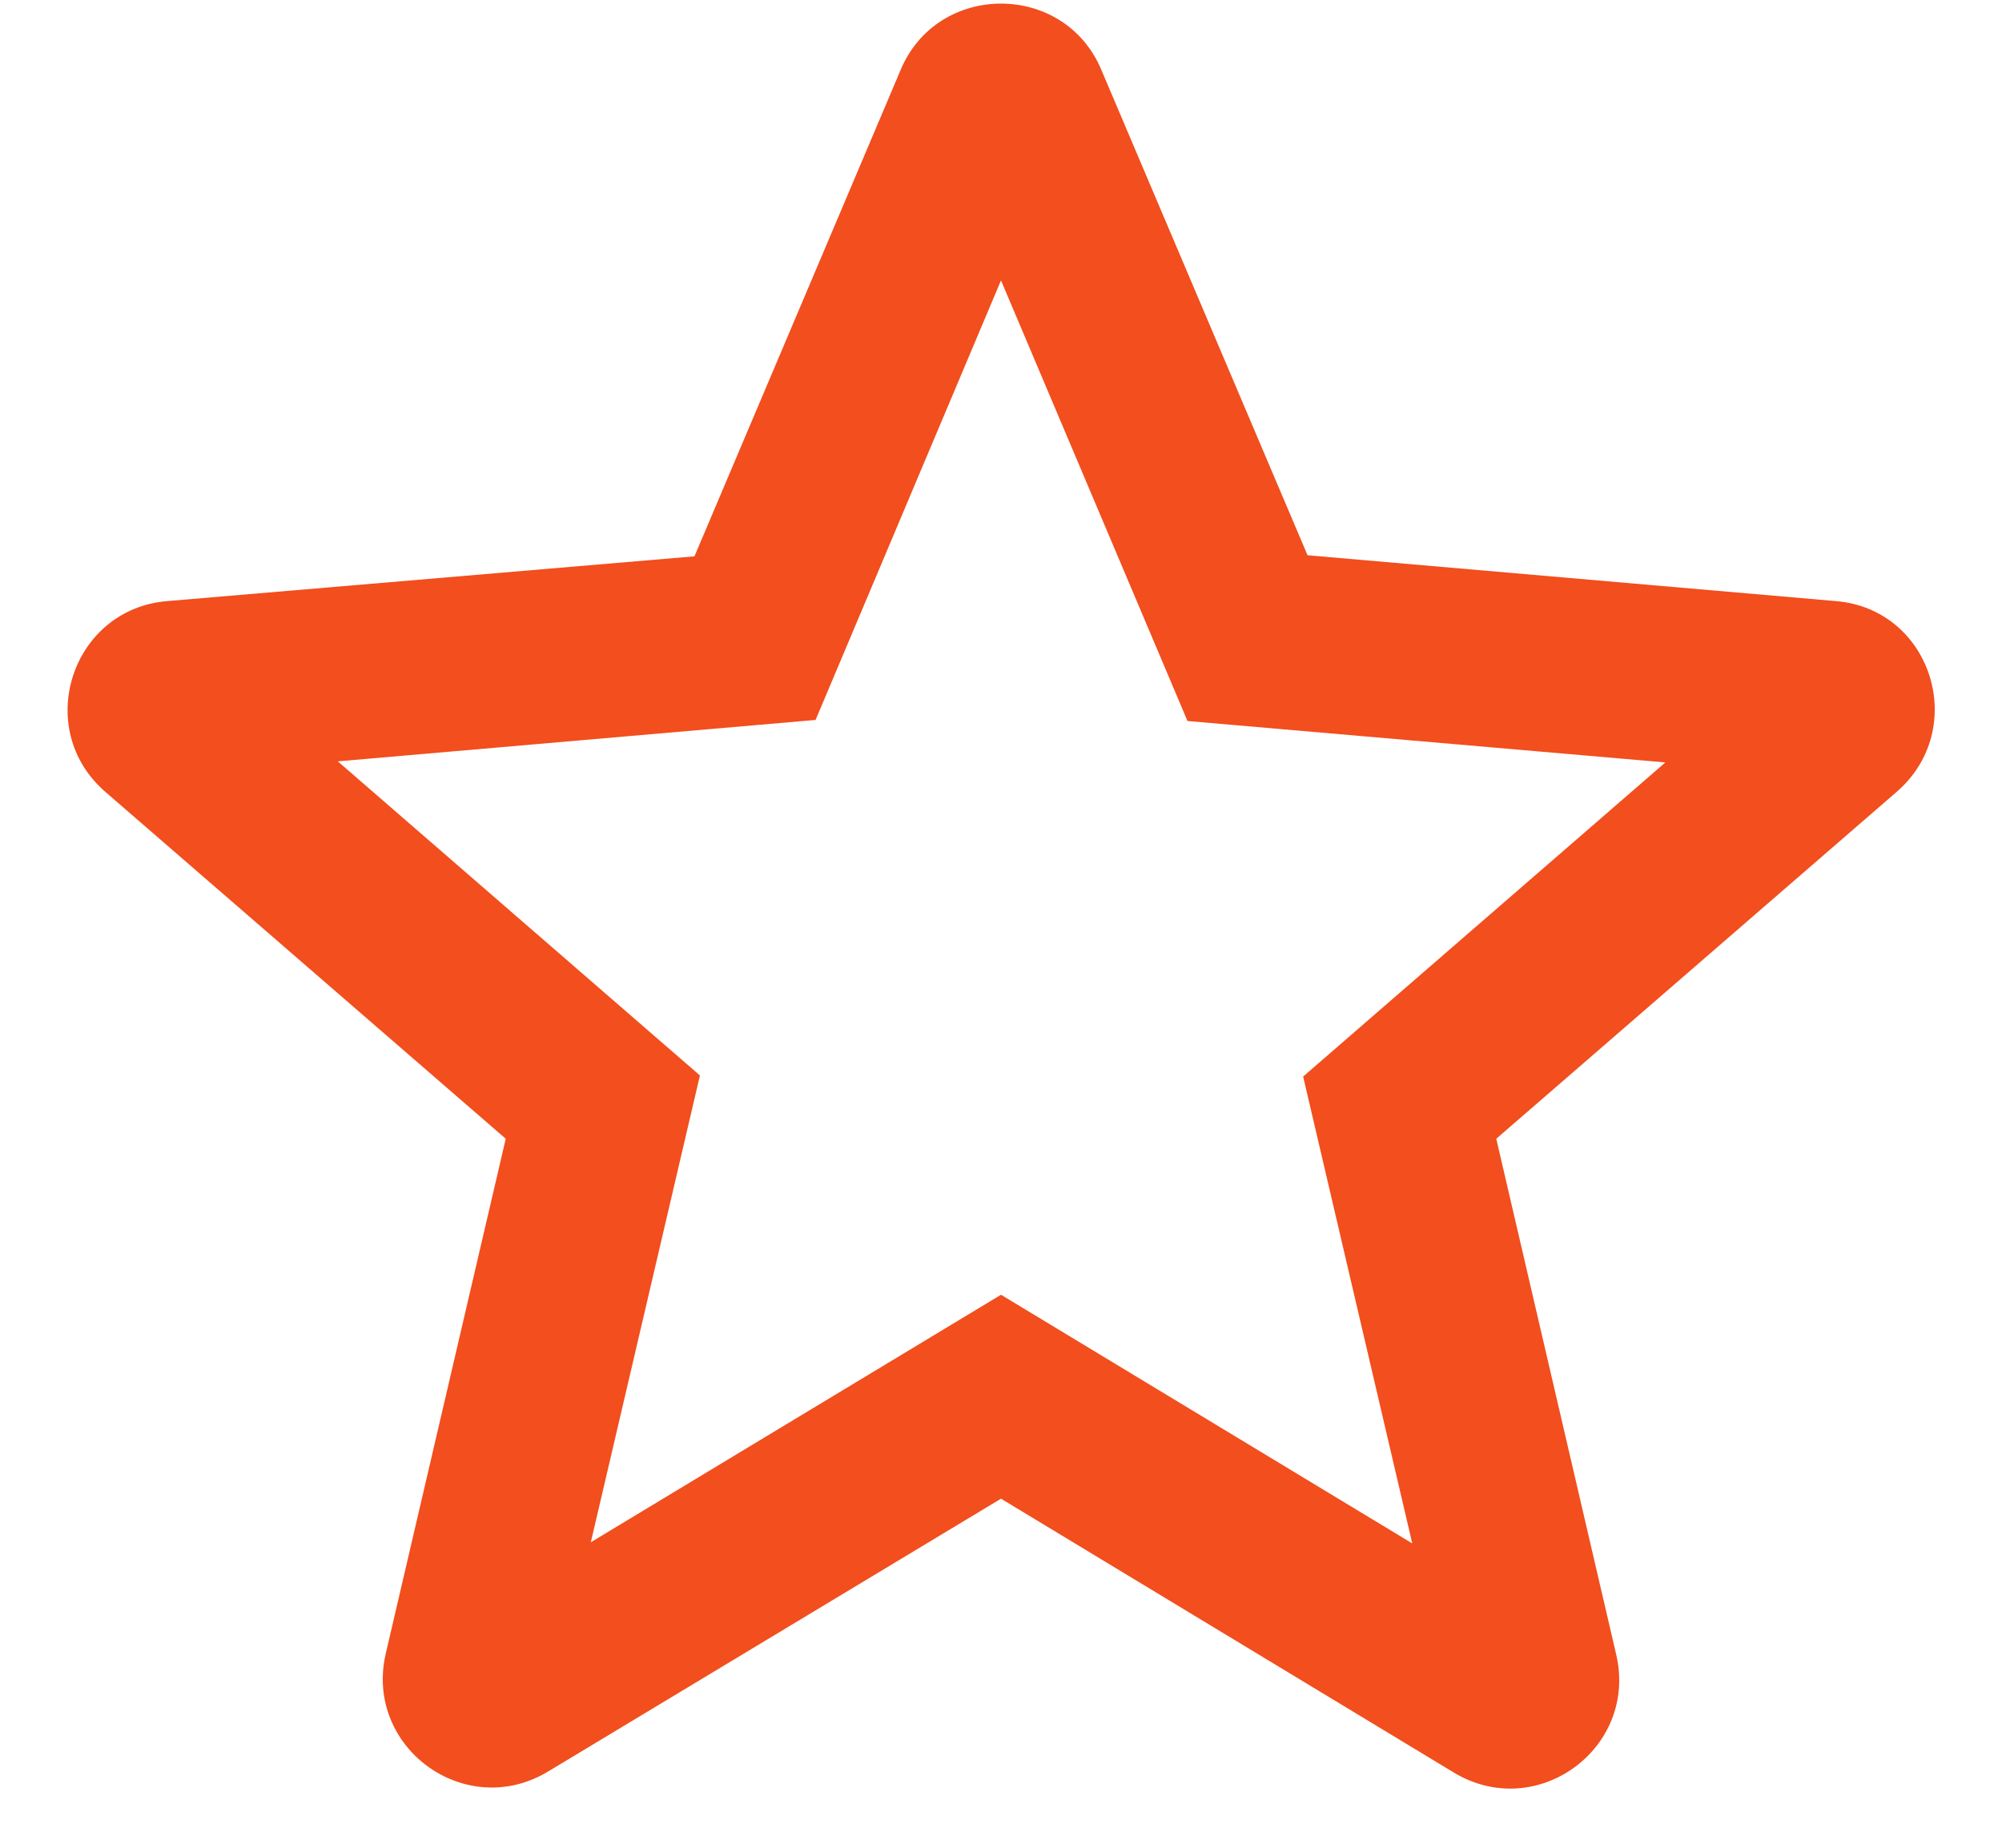 <svg width="26" height="24" viewBox="0 0 26 24" fill="none" xmlns="http://www.w3.org/2000/svg">
<path d="M23.837 7.807L16.981 7.212L14.303 0.907C13.822 -0.24 12.178 -0.24 11.697 0.907L9.019 7.226L2.177 7.807C0.93 7.906 0.42 9.464 1.369 10.286L6.568 14.791L5.01 21.477C4.727 22.696 6.044 23.659 7.121 23.008L13 19.466L18.879 23.022C19.956 23.673 21.273 22.71 20.99 21.492L19.432 14.791L24.631 10.286C25.58 9.464 25.084 7.906 23.837 7.807ZM13 16.817L7.673 20.032L9.09 13.969L4.387 9.889L10.592 9.351L13 3.642L15.422 9.365L21.628 9.903L16.924 13.983L18.341 20.047L13 16.817Z" fill="#F24E1E"/>
</svg>
